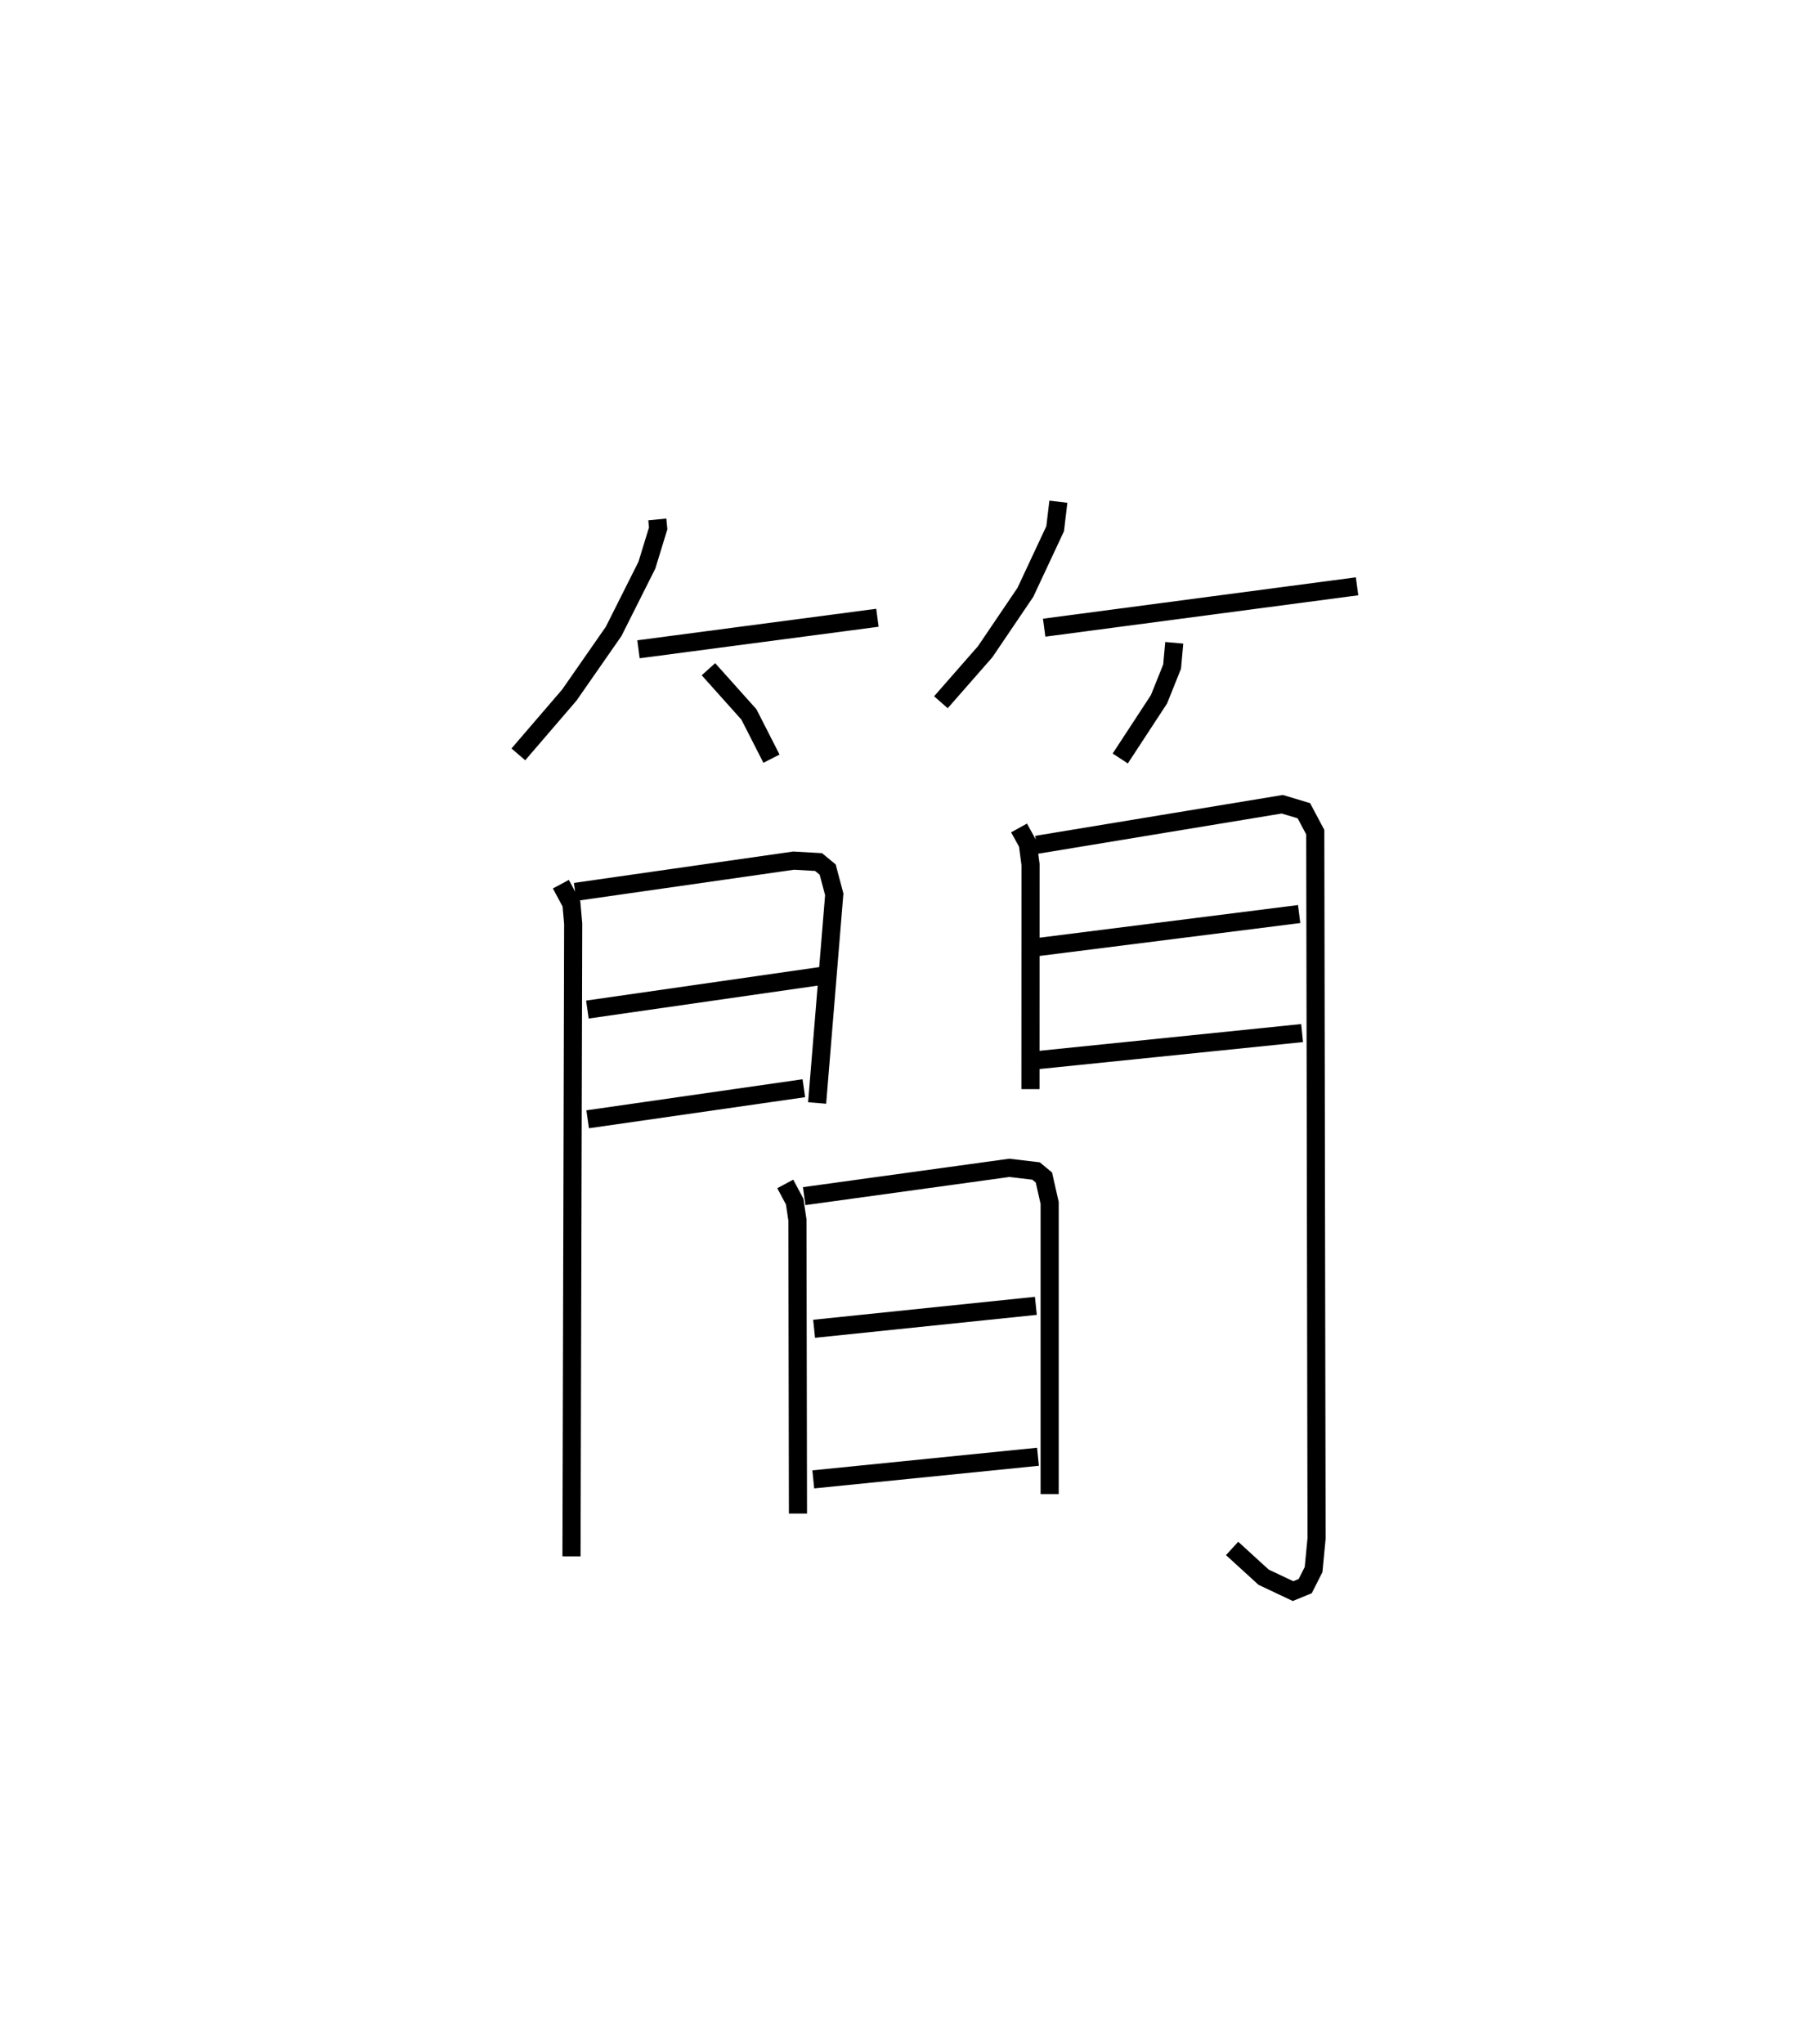 <?xml version="1.0" encoding="utf-8" ?>
<svg baseProfile="full" height="112.791" version="1.1" width="99.908" xmlns="http://www.w3.org/2000/svg" xmlns:ev="http://www.w3.org/2001/xml-events" xmlns:xlink="http://www.w3.org/1999/xlink"><defs /><rect fill="white" height="112.791" width="99.908" x="0" y="0" /><path d="M25,25 m0.0,0.0 m11.282,3.659 l0.048,0.492 -0.622,2.03 l-1.836,3.655 -2.446,3.514 l-2.814,3.272 m6.631,-5.798 l13.189,-1.739 m-9.327,2.839 l2.234,2.495 1.245,2.441 m15.836,-14.179 l-0.178,1.492 -1.642,3.507 l-2.221,3.279 -2.443,2.787 m5.7,-4.114 l17.271,-2.283 m-10.091,3.117 l-0.118,1.313 -0.724,1.803 l-2.139,3.267 m-30.876,6.935 l0.583,1.086 0.097,1.094 l-0.094,34.906 m0.204,-36.66 l12.056,-1.725 1.378,0.078 l0.503,0.415 0.363,1.366 l-0.945,11.513 m-12.681,-5.155 l12.983,-1.865 m-12.968,7.919 l11.932,-1.714 m11.879,-14.36 l0.483,0.874 0.151,1.14 l-0.004,12.395 m0.343,-13.48 l13.556,-2.237 1.193,0.357 l0.629,1.183 0.072,38.967 l-0.165,1.72 -0.462,0.912 l-0.672,0.276 -1.623,-0.767 l-1.74,-1.588 m-10.974,-33.15 l14.675,-1.852 m-14.689,8.085 l14.852,-1.518 m-28.529,8.324 l0.519,0.97 0.153,1.017 l0.029,16.2 m0.344,-17.514 l11.323,-1.561 1.477,0.175 l0.431,0.357 0.318,1.405 l-0,16.062 m-13.002,-9.119 l12.241,-1.266 m-12.286,9.575 l12.403,-1.248 " fill="none" stroke="black" stroke-width="1" /></svg>